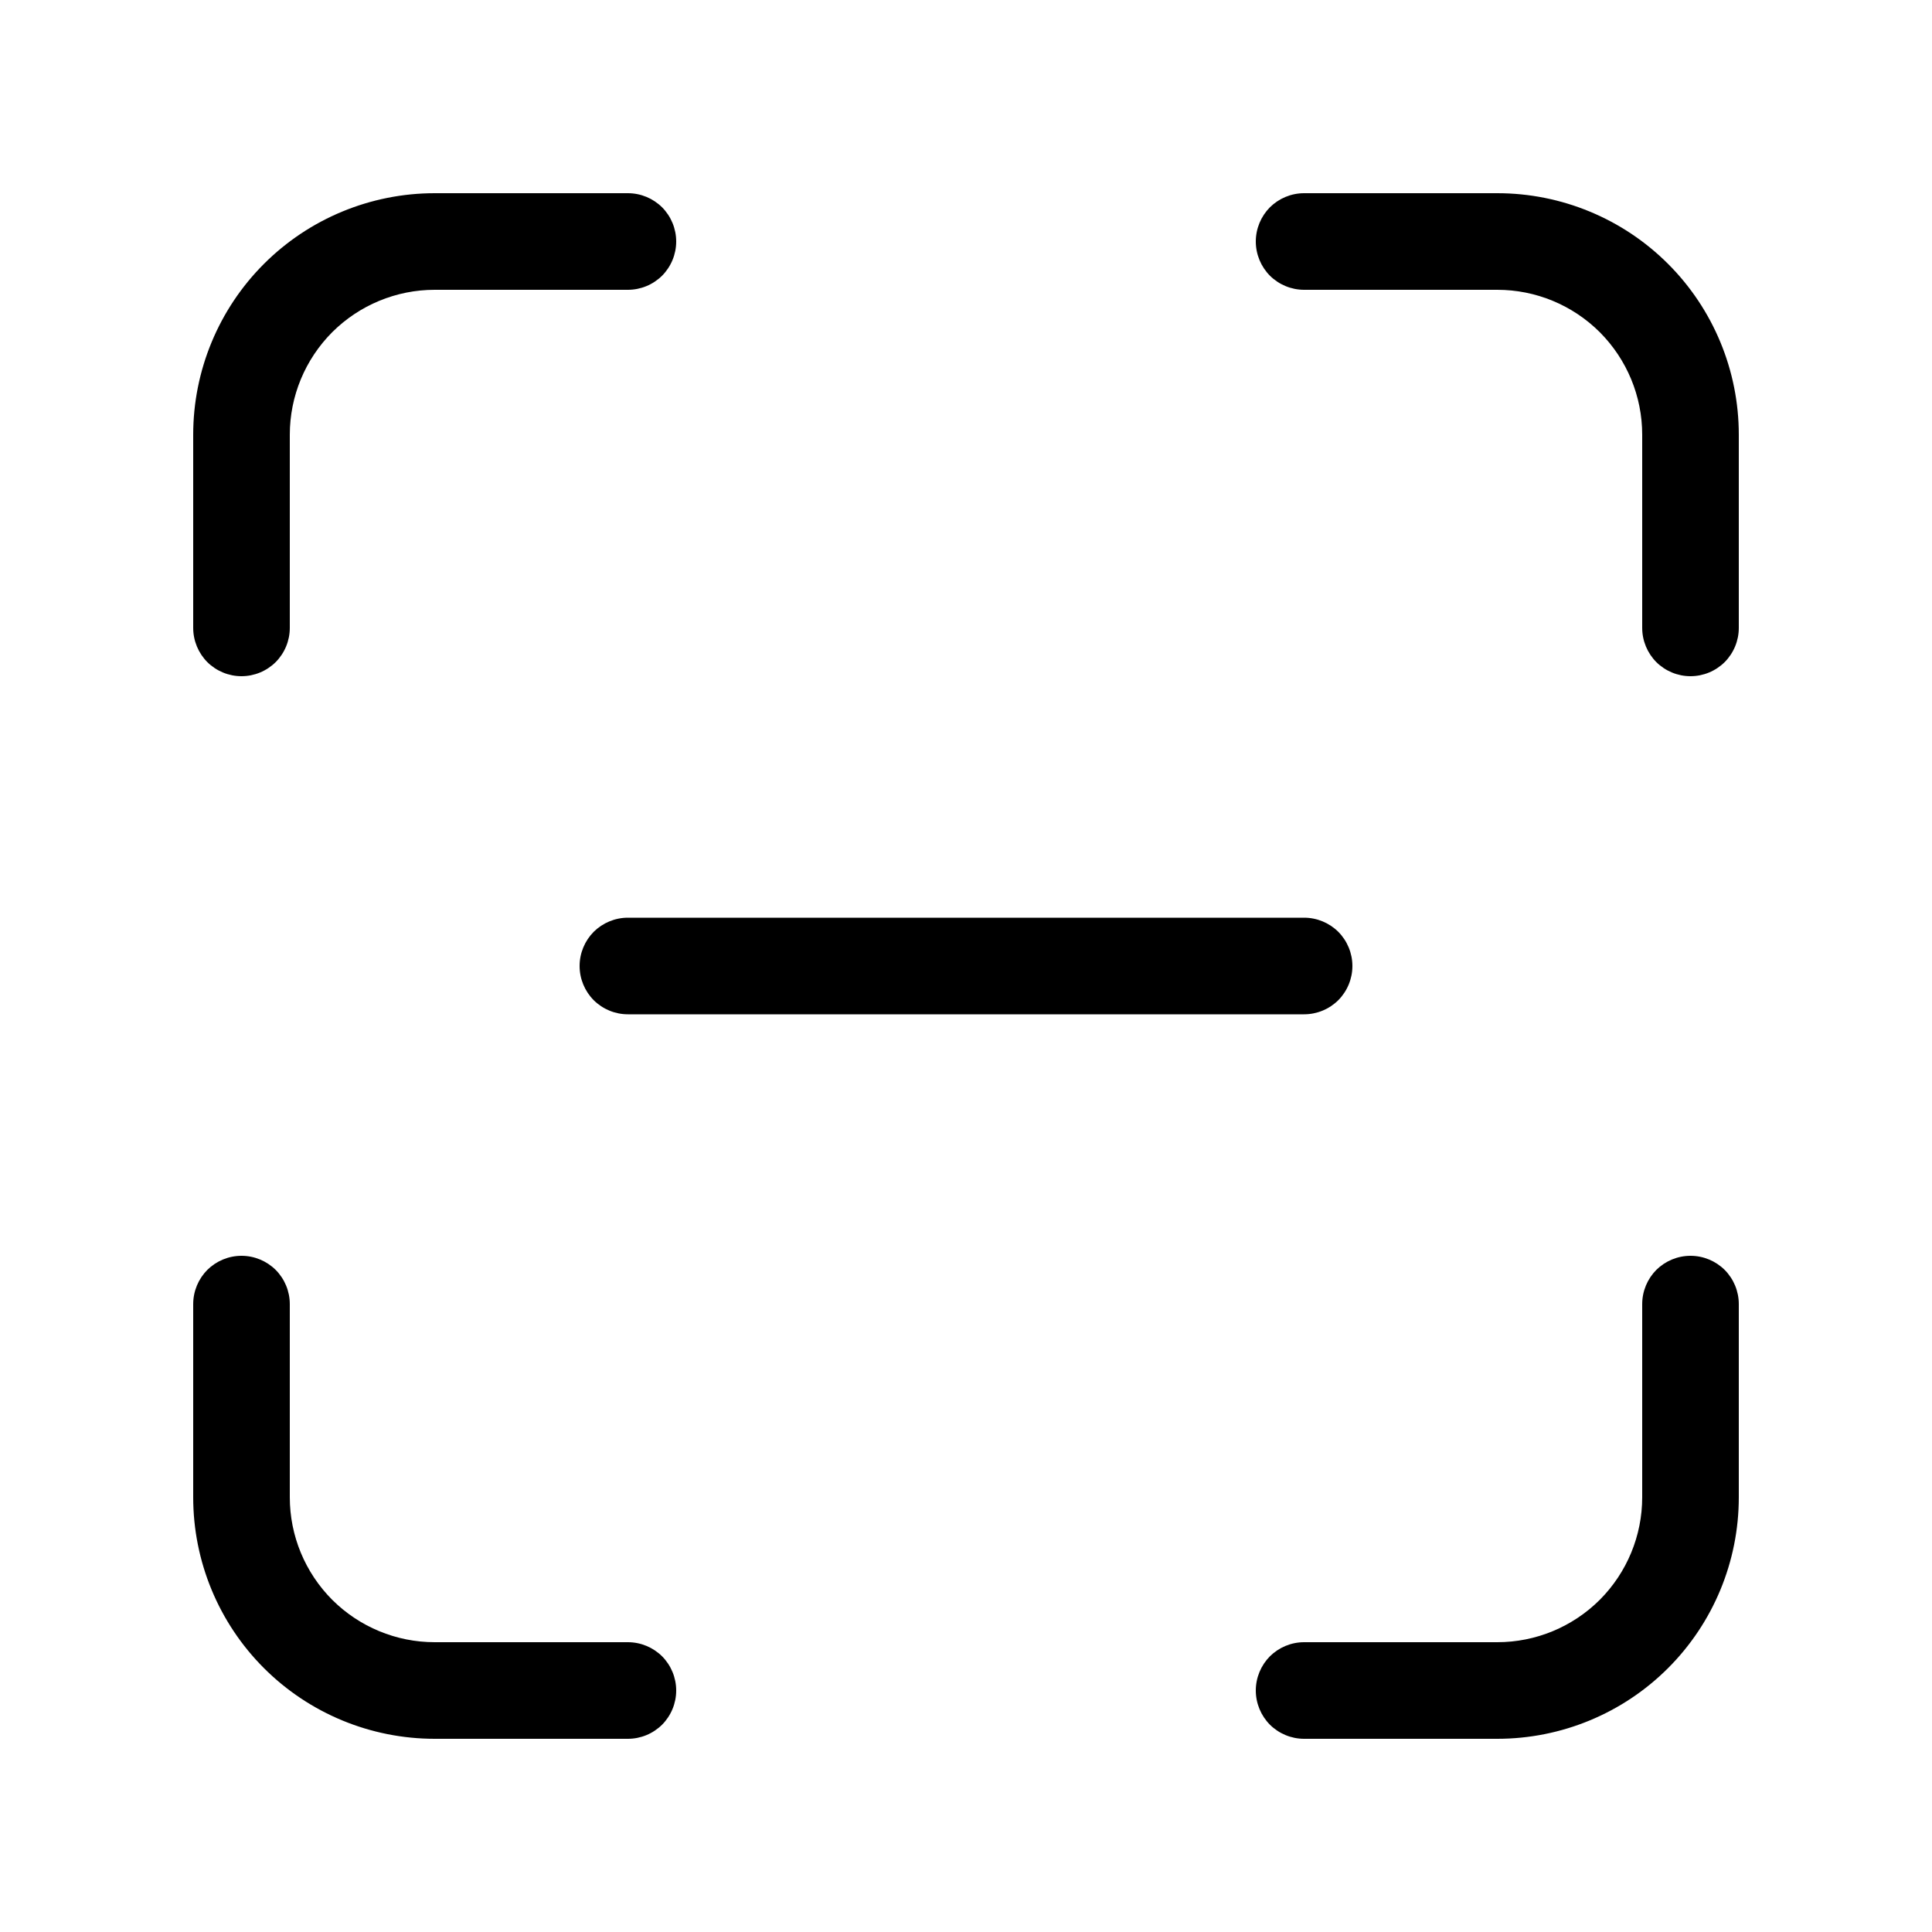 <svg width="20" height="20" viewBox="0 0 20 20" fill="none" xmlns="http://www.w3.org/2000/svg">
<path d="M4.5 3C4.102 3 3.721 3.158 3.439 3.439C3.158 3.721 3 4.102 3 4.5V6.5C3 6.633 2.947 6.76 2.854 6.854C2.76 6.947 2.633 7 2.5 7C2.367 7 2.24 6.947 2.146 6.854C2.053 6.76 2 6.633 2 6.5V4.5C2 3.837 2.263 3.201 2.732 2.732C3.201 2.263 3.837 2 4.5 2H6.5C6.633 2 6.76 2.053 6.854 2.146C6.947 2.24 7 2.367 7 2.5C7 2.633 6.947 2.76 6.854 2.854C6.76 2.947 6.633 3 6.5 3H4.5ZM4.5 17C4.102 17 3.721 16.842 3.439 16.561C3.158 16.279 3 15.898 3 15.5V13.5C3 13.367 2.947 13.24 2.854 13.146C2.76 13.053 2.633 13 2.5 13C2.367 13 2.24 13.053 2.146 13.146C2.053 13.24 2 13.367 2 13.5V15.5C2 16.163 2.263 16.799 2.732 17.268C3.201 17.737 3.837 18 4.5 18H6.5C6.633 18 6.76 17.947 6.854 17.854C6.947 17.76 7 17.633 7 17.5C7 17.367 6.947 17.24 6.854 17.146C6.76 17.053 6.633 17 6.5 17H4.5ZM17 4.5C17 4.102 16.842 3.721 16.561 3.439C16.279 3.158 15.898 3 15.5 3H13.5C13.367 3 13.24 2.947 13.146 2.854C13.053 2.76 13 2.633 13 2.5C13 2.367 13.053 2.24 13.146 2.146C13.24 2.053 13.367 2 13.5 2H15.5C16.163 2 16.799 2.263 17.268 2.732C17.737 3.201 18 3.837 18 4.5V6.5C18 6.633 17.947 6.76 17.854 6.854C17.76 6.947 17.633 7 17.5 7C17.367 7 17.24 6.947 17.146 6.854C17.053 6.76 17 6.633 17 6.5V4.5ZM15.5 17C15.898 17 16.279 16.842 16.561 16.561C16.842 16.279 17 15.898 17 15.5V13.5C17 13.367 17.053 13.24 17.146 13.146C17.24 13.053 17.367 13 17.5 13C17.633 13 17.76 13.053 17.854 13.146C17.947 13.24 18 13.367 18 13.5V15.5C18 16.163 17.737 16.799 17.268 17.268C16.799 17.737 16.163 18 15.5 18H13.5C13.367 18 13.24 17.947 13.146 17.854C13.053 17.76 13 17.633 13 17.5C13 17.367 13.053 17.24 13.146 17.146C13.24 17.053 13.367 17 13.5 17H15.5ZM6 10C6 9.867 6.053 9.74 6.146 9.646C6.24 9.553 6.367 9.5 6.5 9.5H13.5C13.633 9.5 13.76 9.553 13.854 9.646C13.947 9.74 14 9.867 14 10C14 10.133 13.947 10.26 13.854 10.354C13.76 10.447 13.633 10.5 13.5 10.5H6.5C6.367 10.5 6.24 10.447 6.146 10.354C6.053 10.26 6 10.133 6 10Z" fill="black"/>
</svg>
